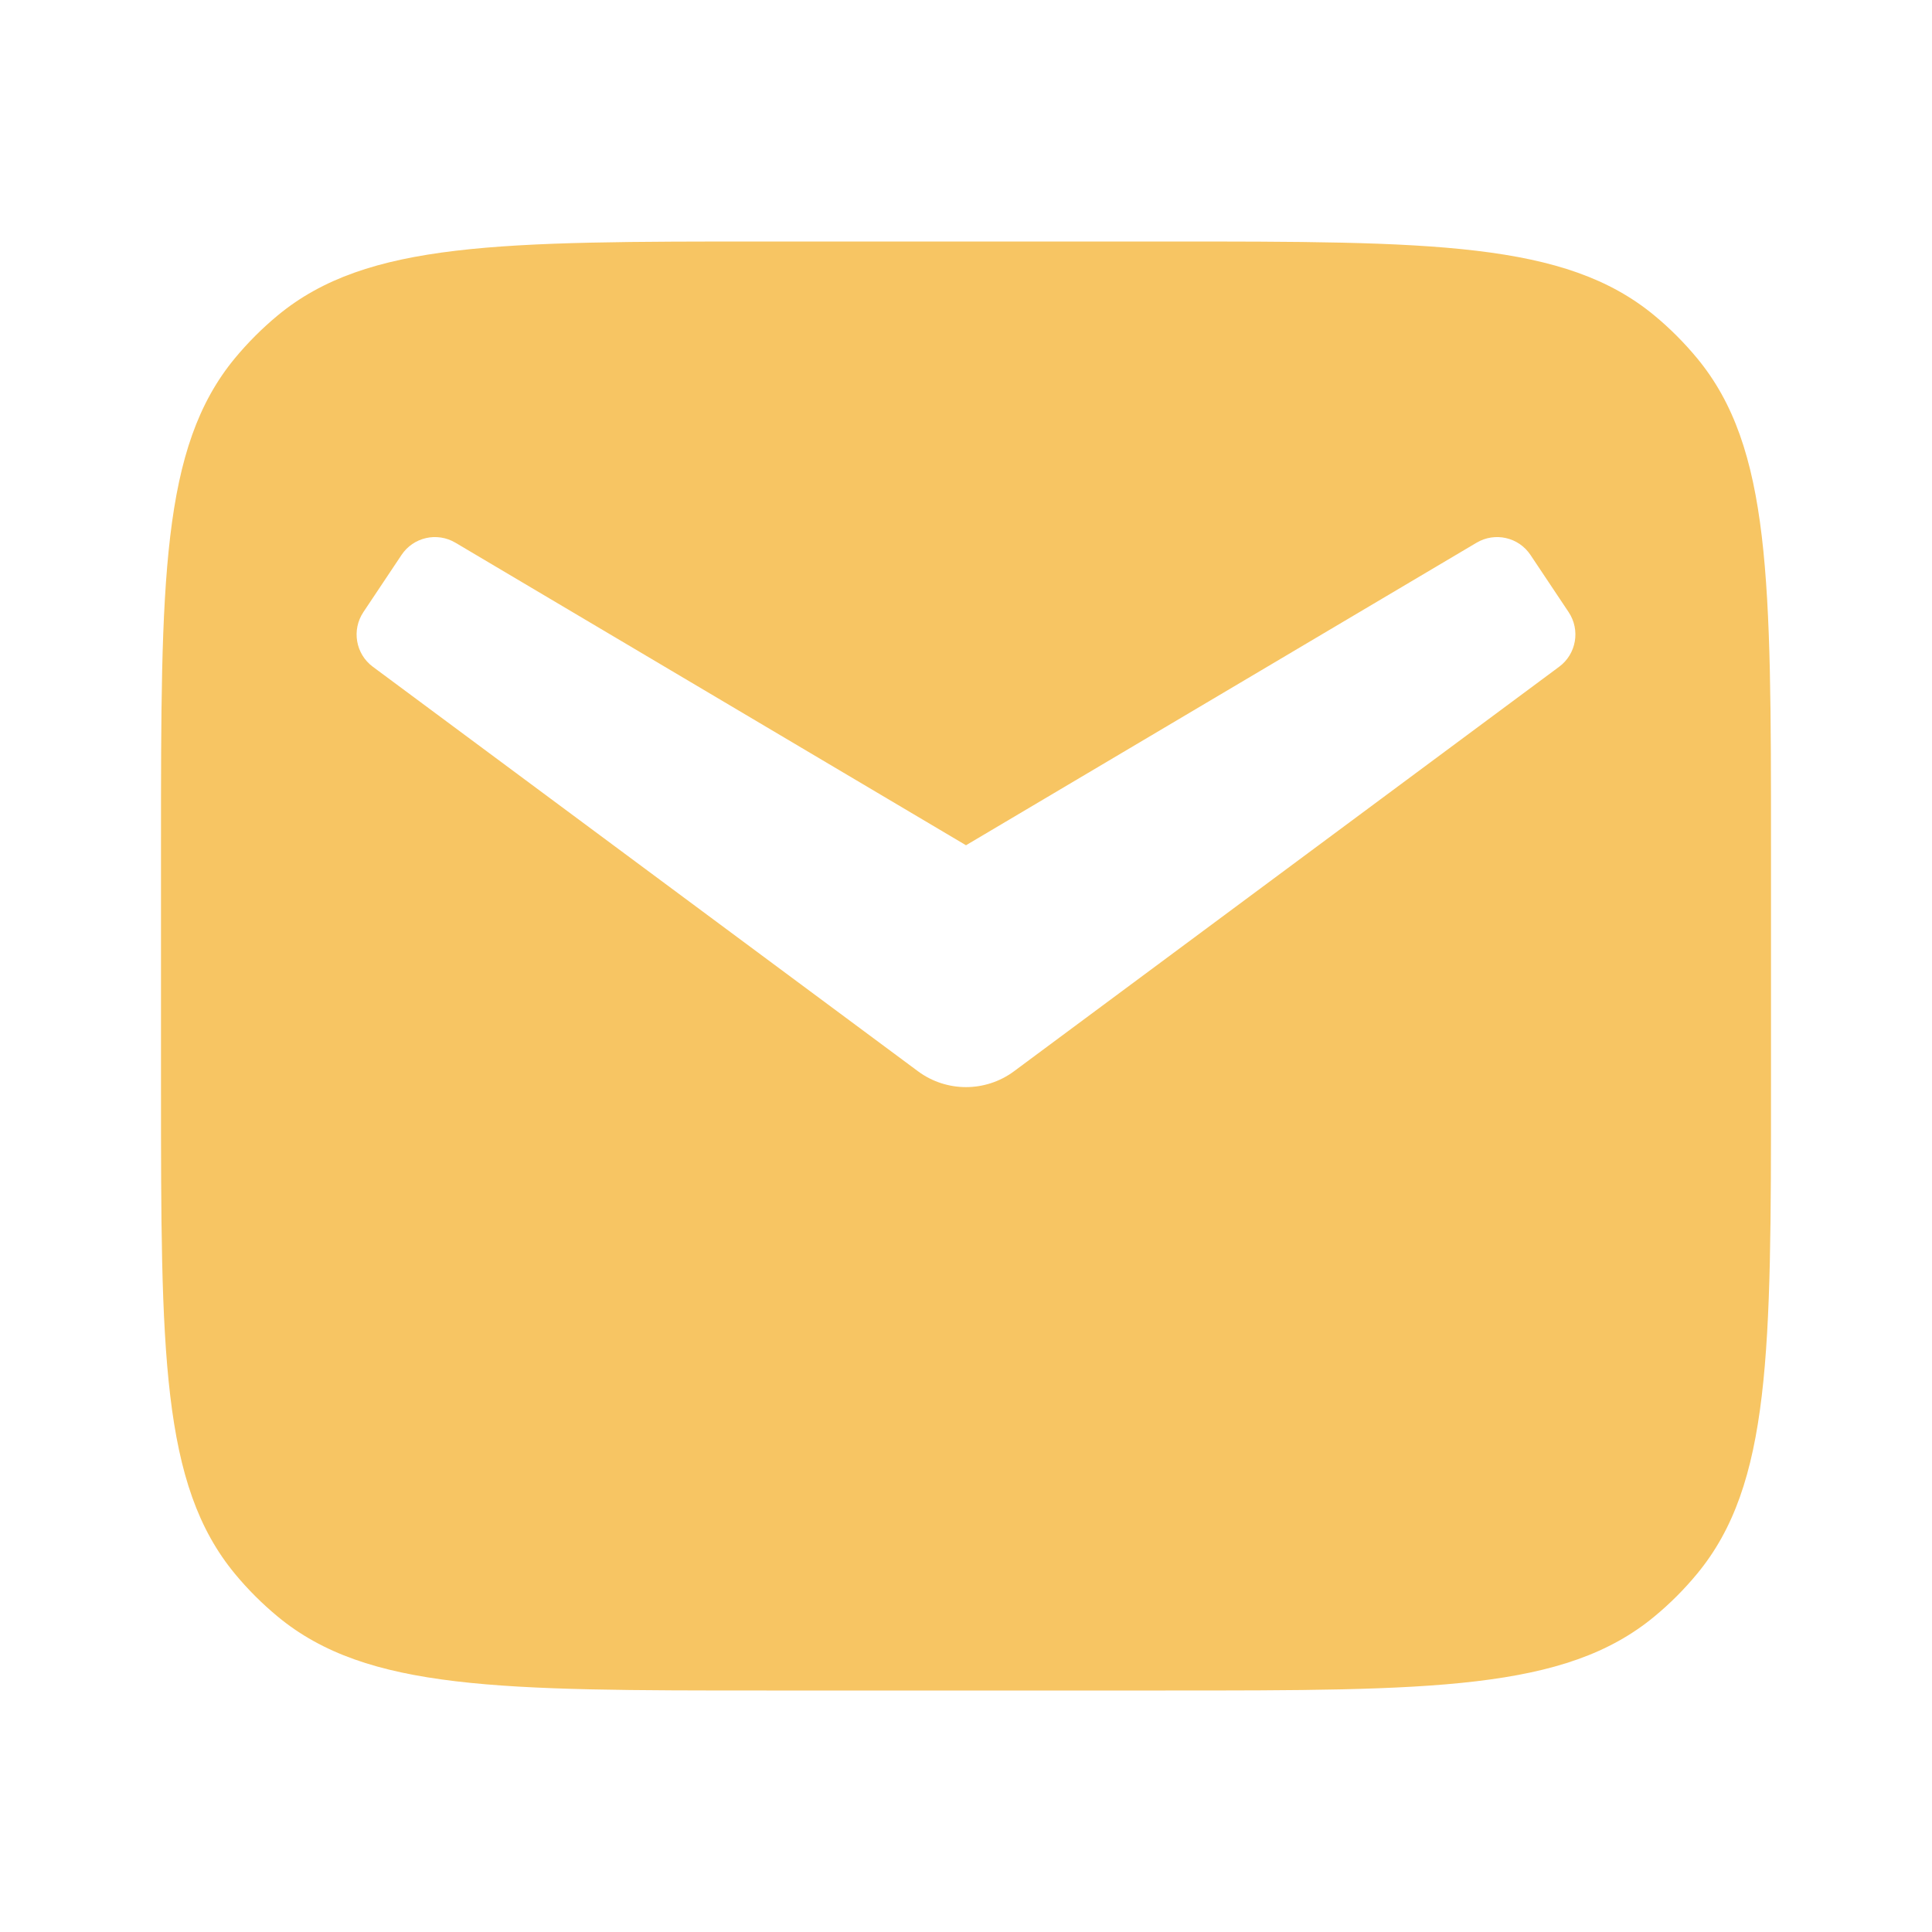<svg width="24" height="24" viewBox="0 0 24 24" fill="none" xmlns="http://www.w3.org/2000/svg">
<path fill-rule="evenodd" clip-rule="evenodd" d="M2.918 4.45C2 5.56 2 7.213 2 10.52V13.48C2 16.787 2 18.44 2.918 19.55C3.078 19.744 3.257 19.922 3.45 20.082C4.56 21 6.213 21 9.52 21H14.48C17.787 21 19.44 21 20.55 20.082C20.744 19.922 20.922 19.744 21.082 19.55C22 18.44 22 16.787 22 13.48V10.52C22 7.213 22 5.56 21.082 4.45C20.922 4.257 20.744 4.078 20.55 3.918C19.44 3 17.787 3 14.48 3H9.52C6.213 3 4.56 3 3.45 3.918C3.257 4.078 3.078 4.257 2.918 4.45ZM4.632 8.283L11.404 13.308C11.758 13.57 12.242 13.57 12.596 13.308L19.368 8.283C19.582 8.125 19.634 7.826 19.486 7.604L19.013 6.895C18.866 6.673 18.571 6.606 18.342 6.742L12 10.5L5.658 6.742C5.429 6.606 5.134 6.673 4.987 6.895L4.514 7.604C4.366 7.826 4.418 8.125 4.632 8.283Z" fill="#F7C563"/>
</svg>
